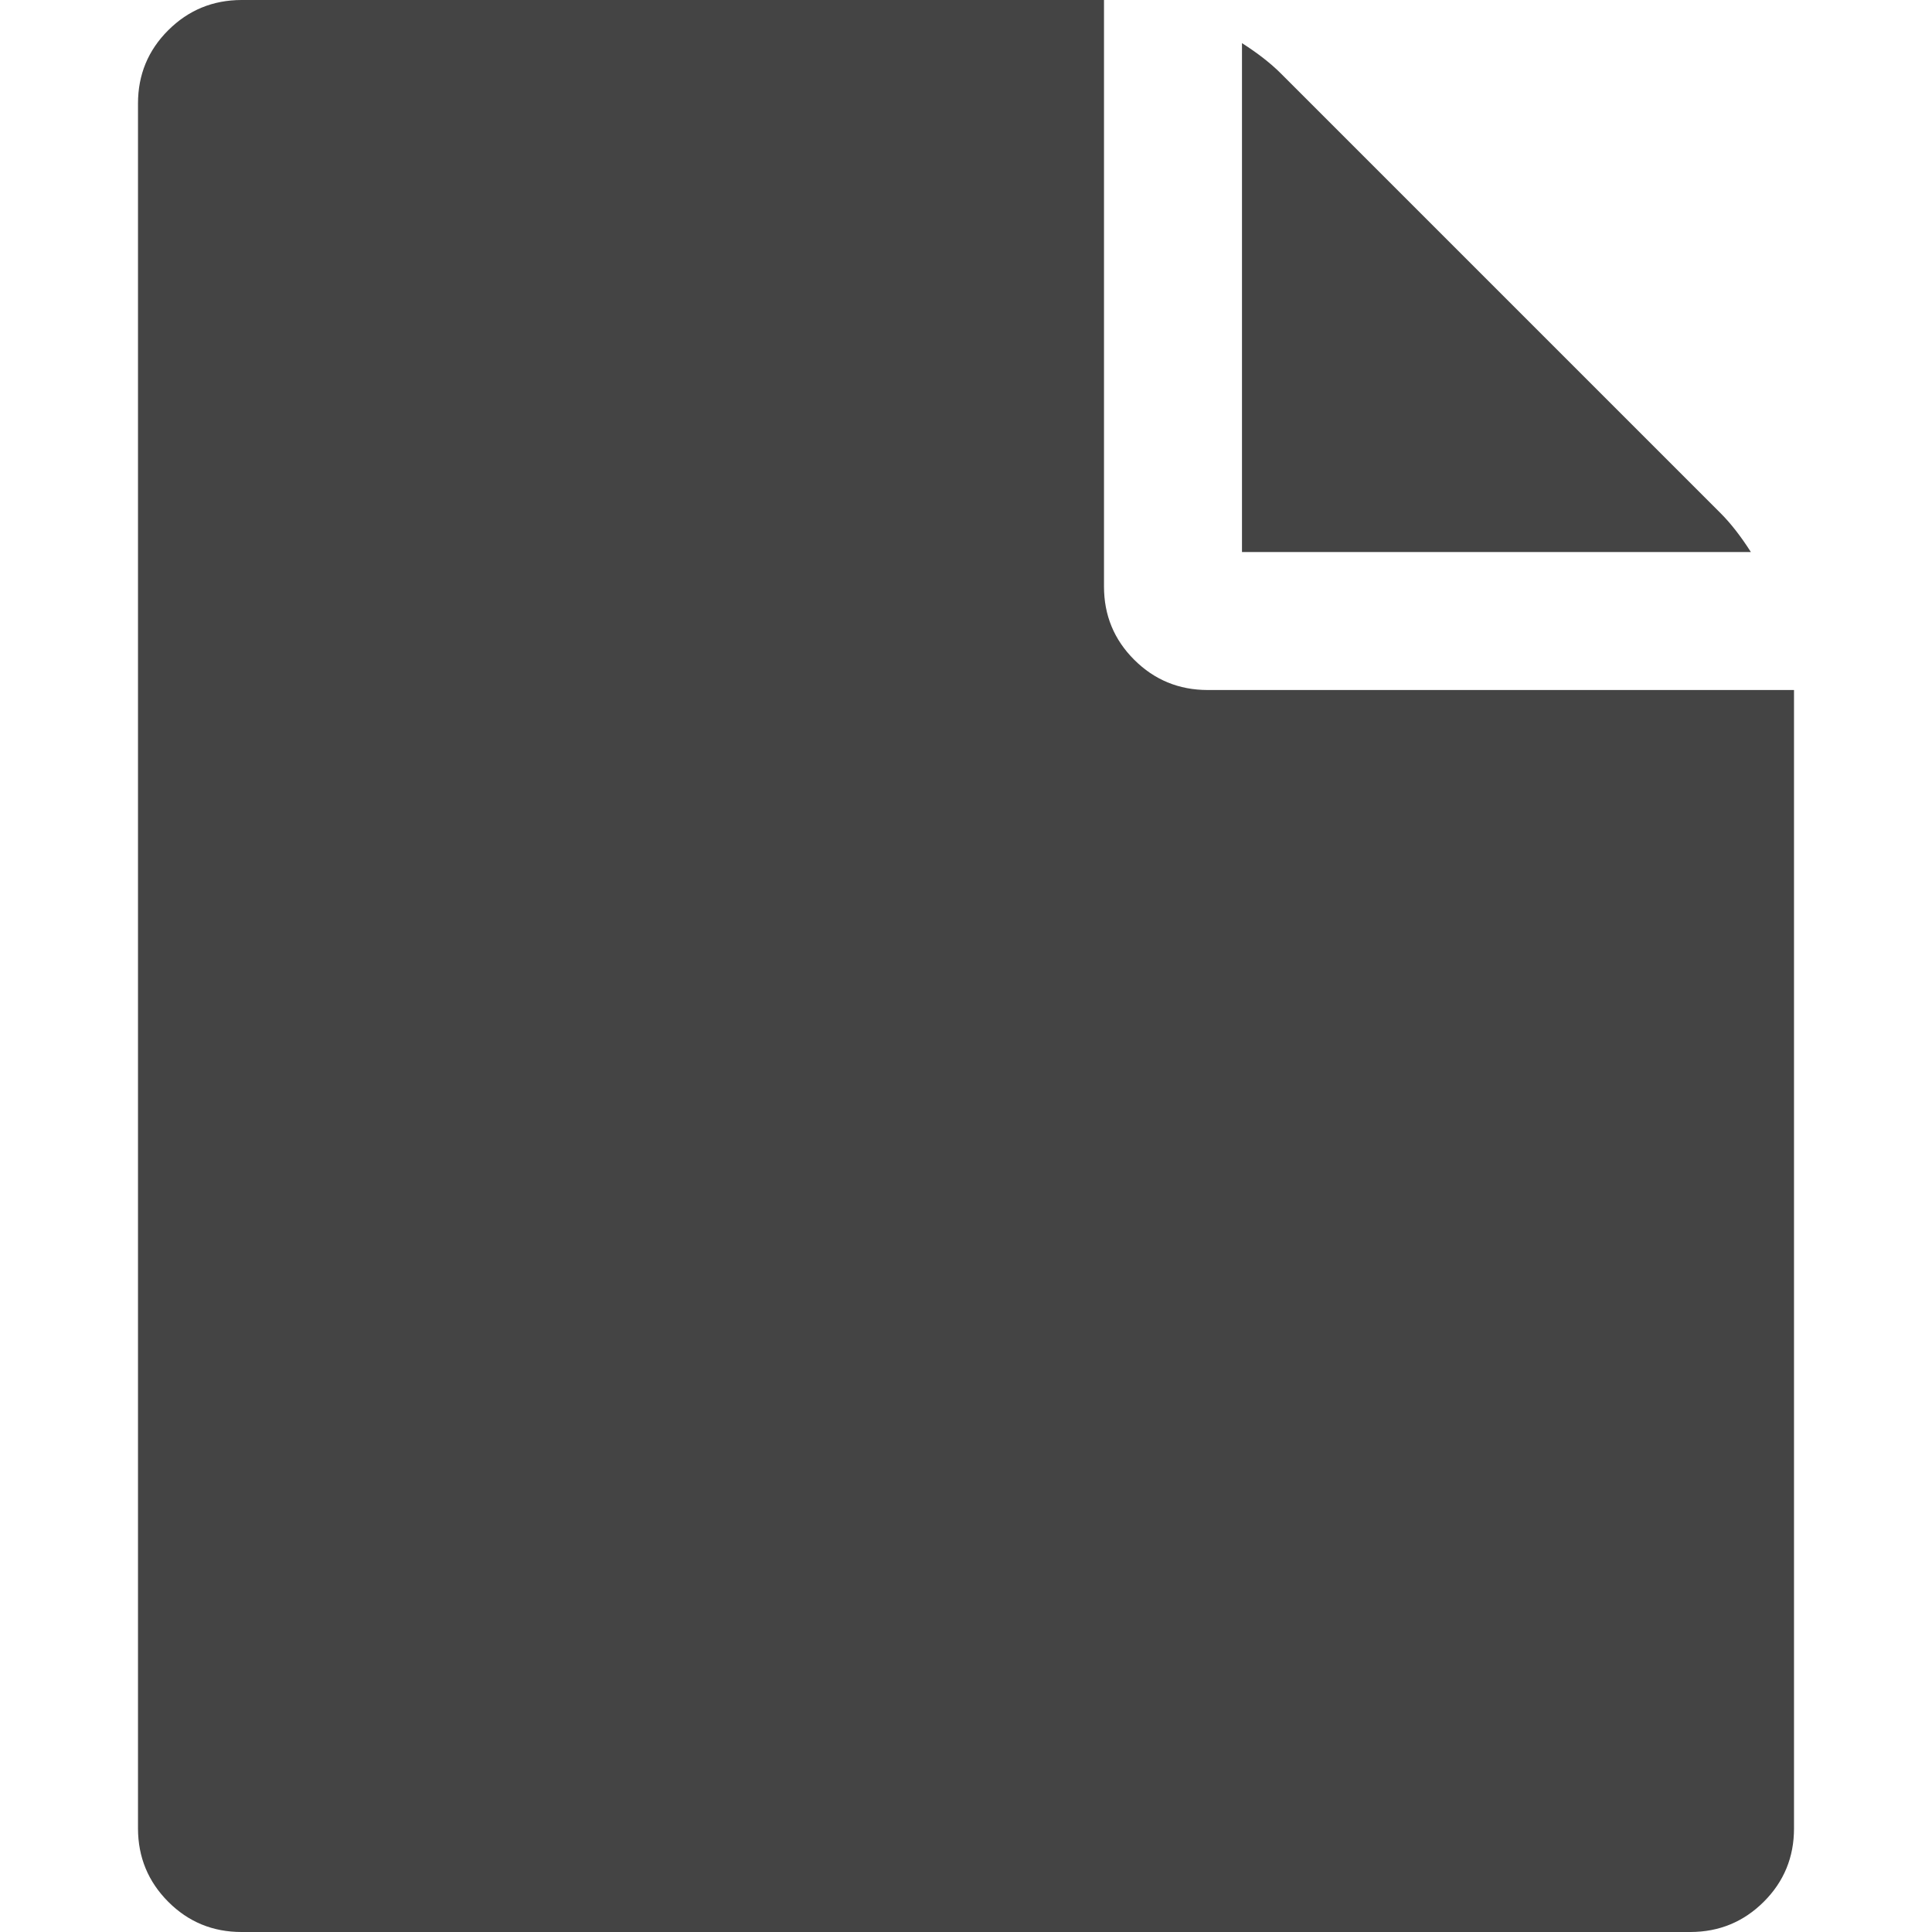 <?xml version="1.0"?><svg xmlns="http://www.w3.org/2000/svg" width="40" height="40" viewBox="0 0 40 40"><path fill="#444" d="m25.714 11.429v-10.536q0.491 0.314 0.803 0.626l9.107 9.107q0.314 0.314 0.626 0.803h-10.536z m-2.857 0.714q0 0.893 0.626 1.517t1.517 0.626h12.143v23.571q0 0.893-0.626 1.517t-1.517 0.626h-30q-0.893 0-1.517-0.626t-0.626-1.517v-35.714q0-0.893 0.626-1.517t1.517-0.626h17.857v12.143z"></path></svg>